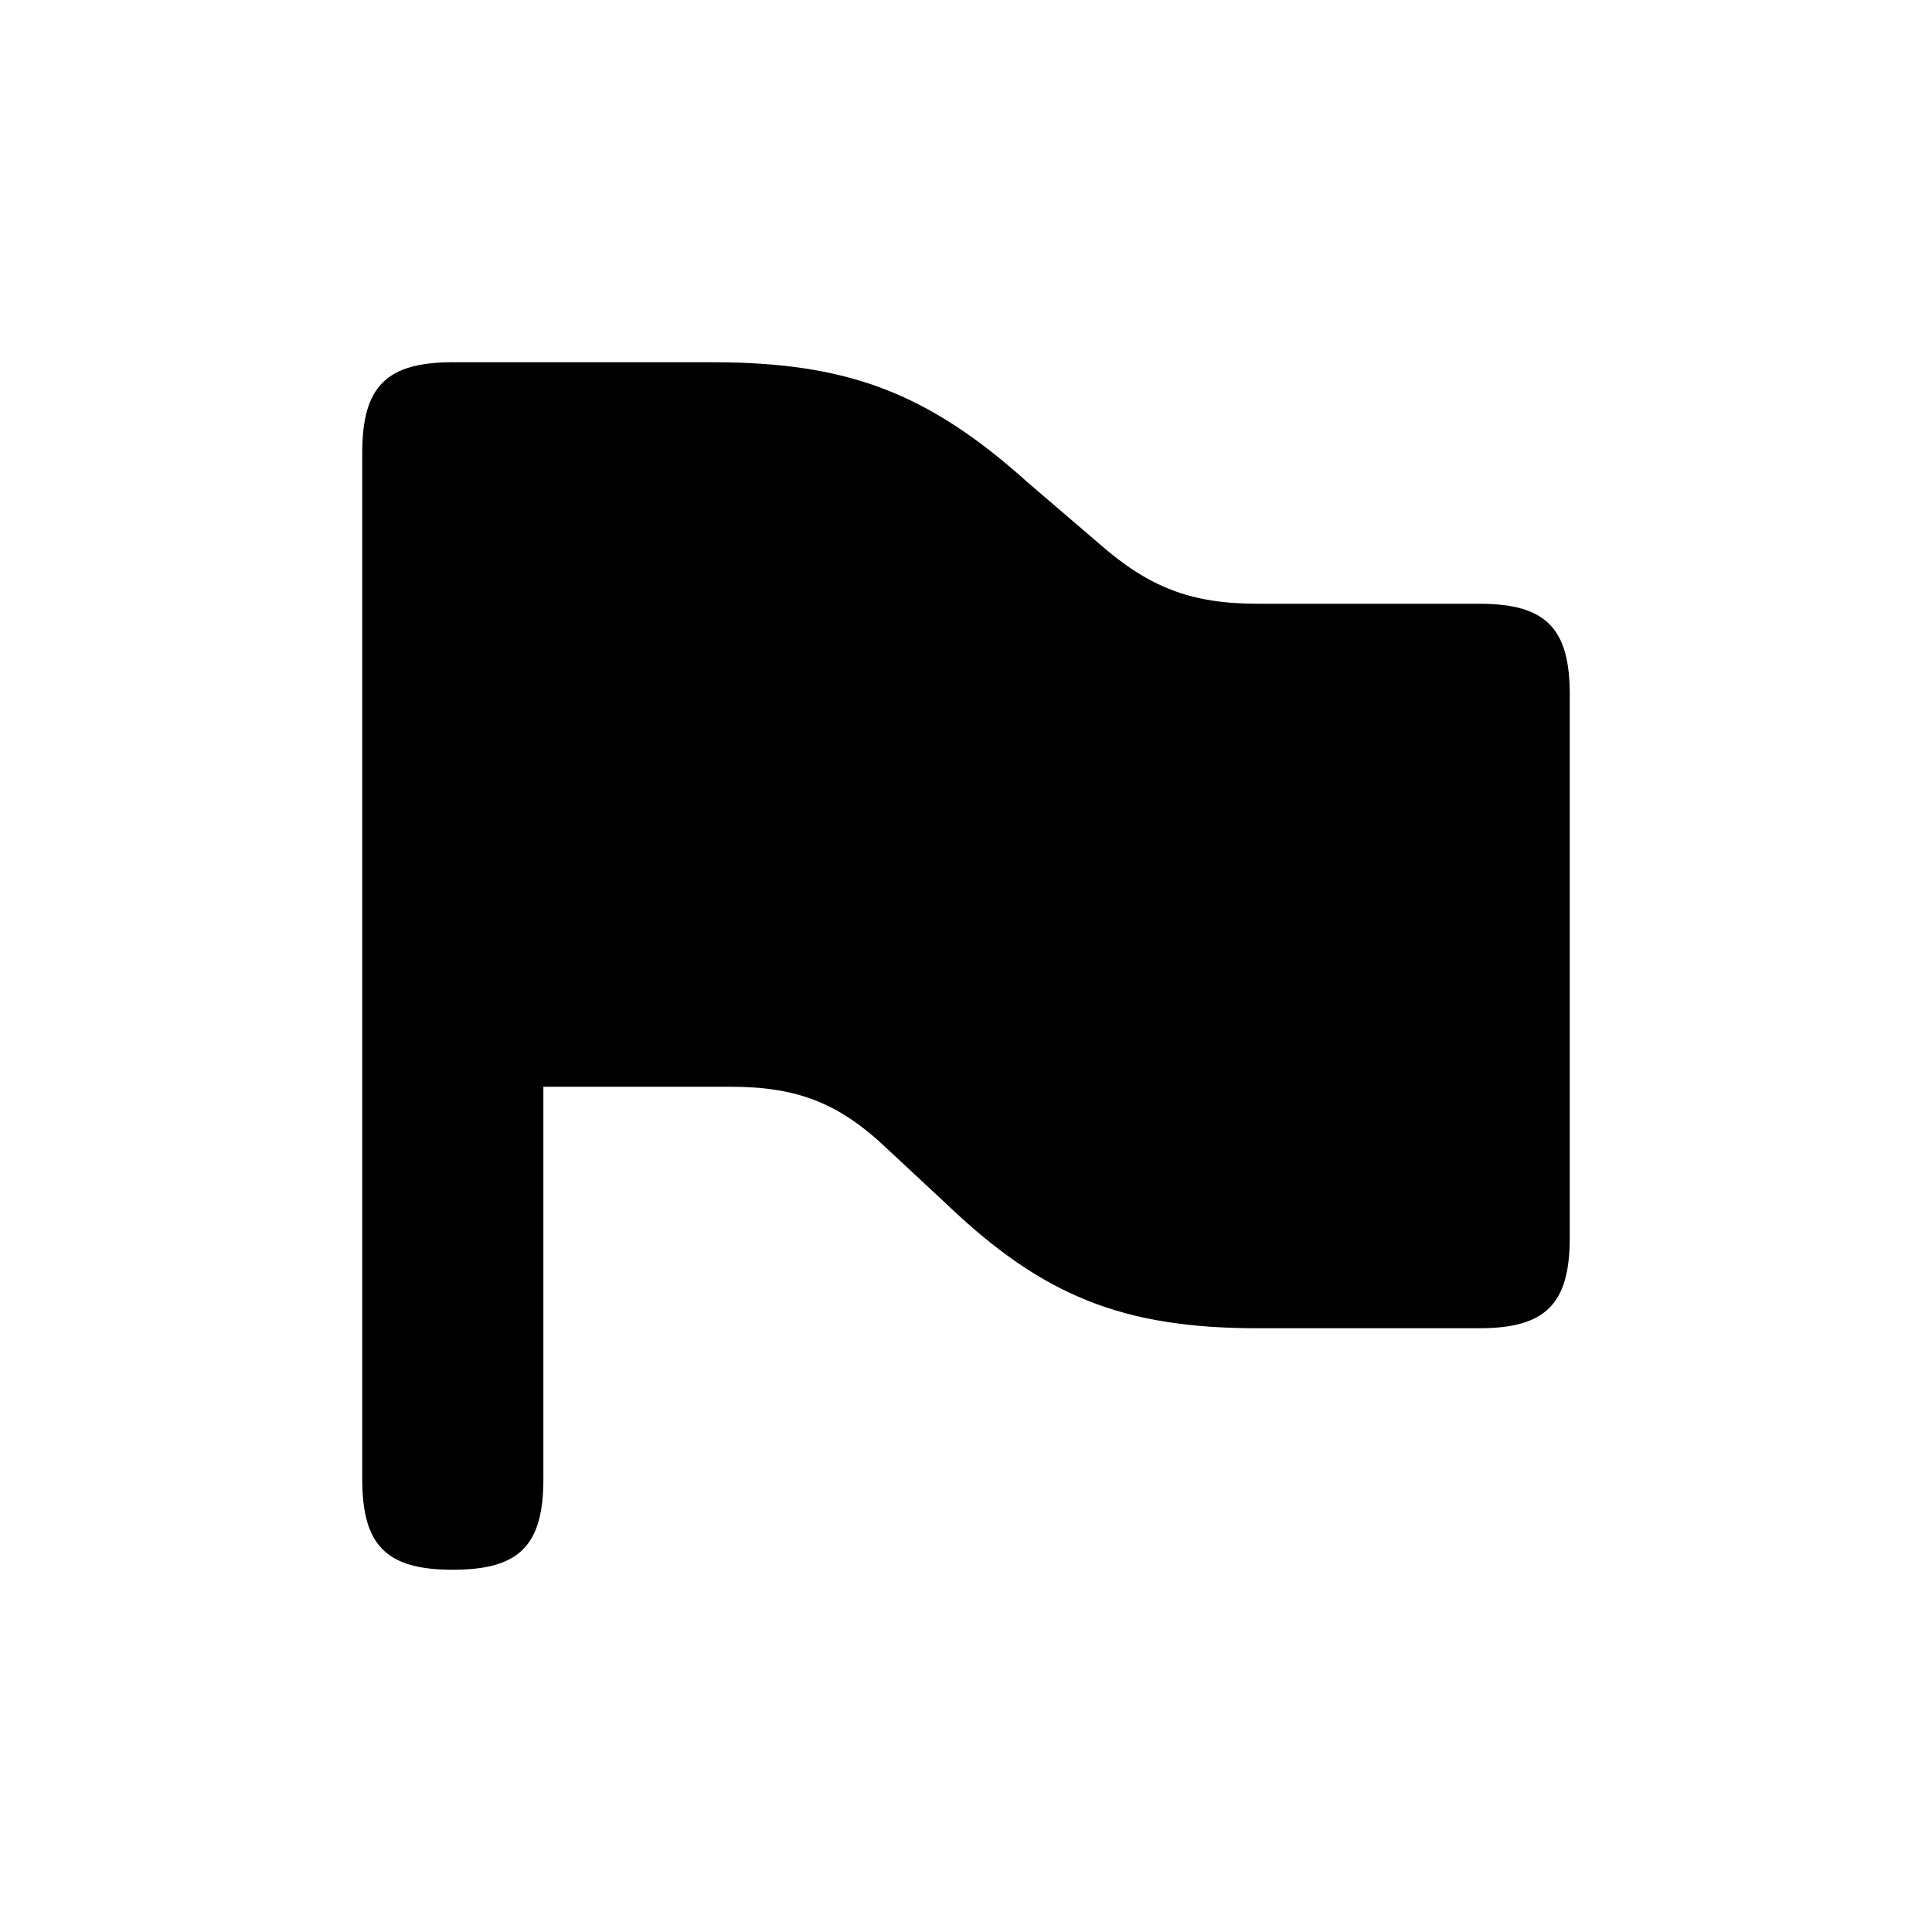<svg viewBox="0 0 32 32" height="28.75" width="28.75" aria-hidden="true" data-glyph="game-flag-straight" xmlns="http://www.w3.org/2000/svg">
    <path xmlns="http://www.w3.org/2000/svg"
          d="M7.5 26c1.1 0 1.5-.4 1.5-1.5v-17C9 6.4 8.6 6 7.5 6S6 6.4 6 7.5v17c0 1.1.4 1.5 1.5 1.5M26 20.5v-9c0-1.1-.4-1.5-1.5-1.5h-3.667c-1.1 0-1.8-.267-2.633-1l-1.167-1c-1.666-1.5-3-2-5.233-2H7.567L7.6 18h4.5c1.1 0 1.8.267 2.6 1.033l.967.9C17.267 21.467 18.6 22 20.833 22H24.5c1.1 0 1.5-.4 1.5-1.5"></path>
</svg>
